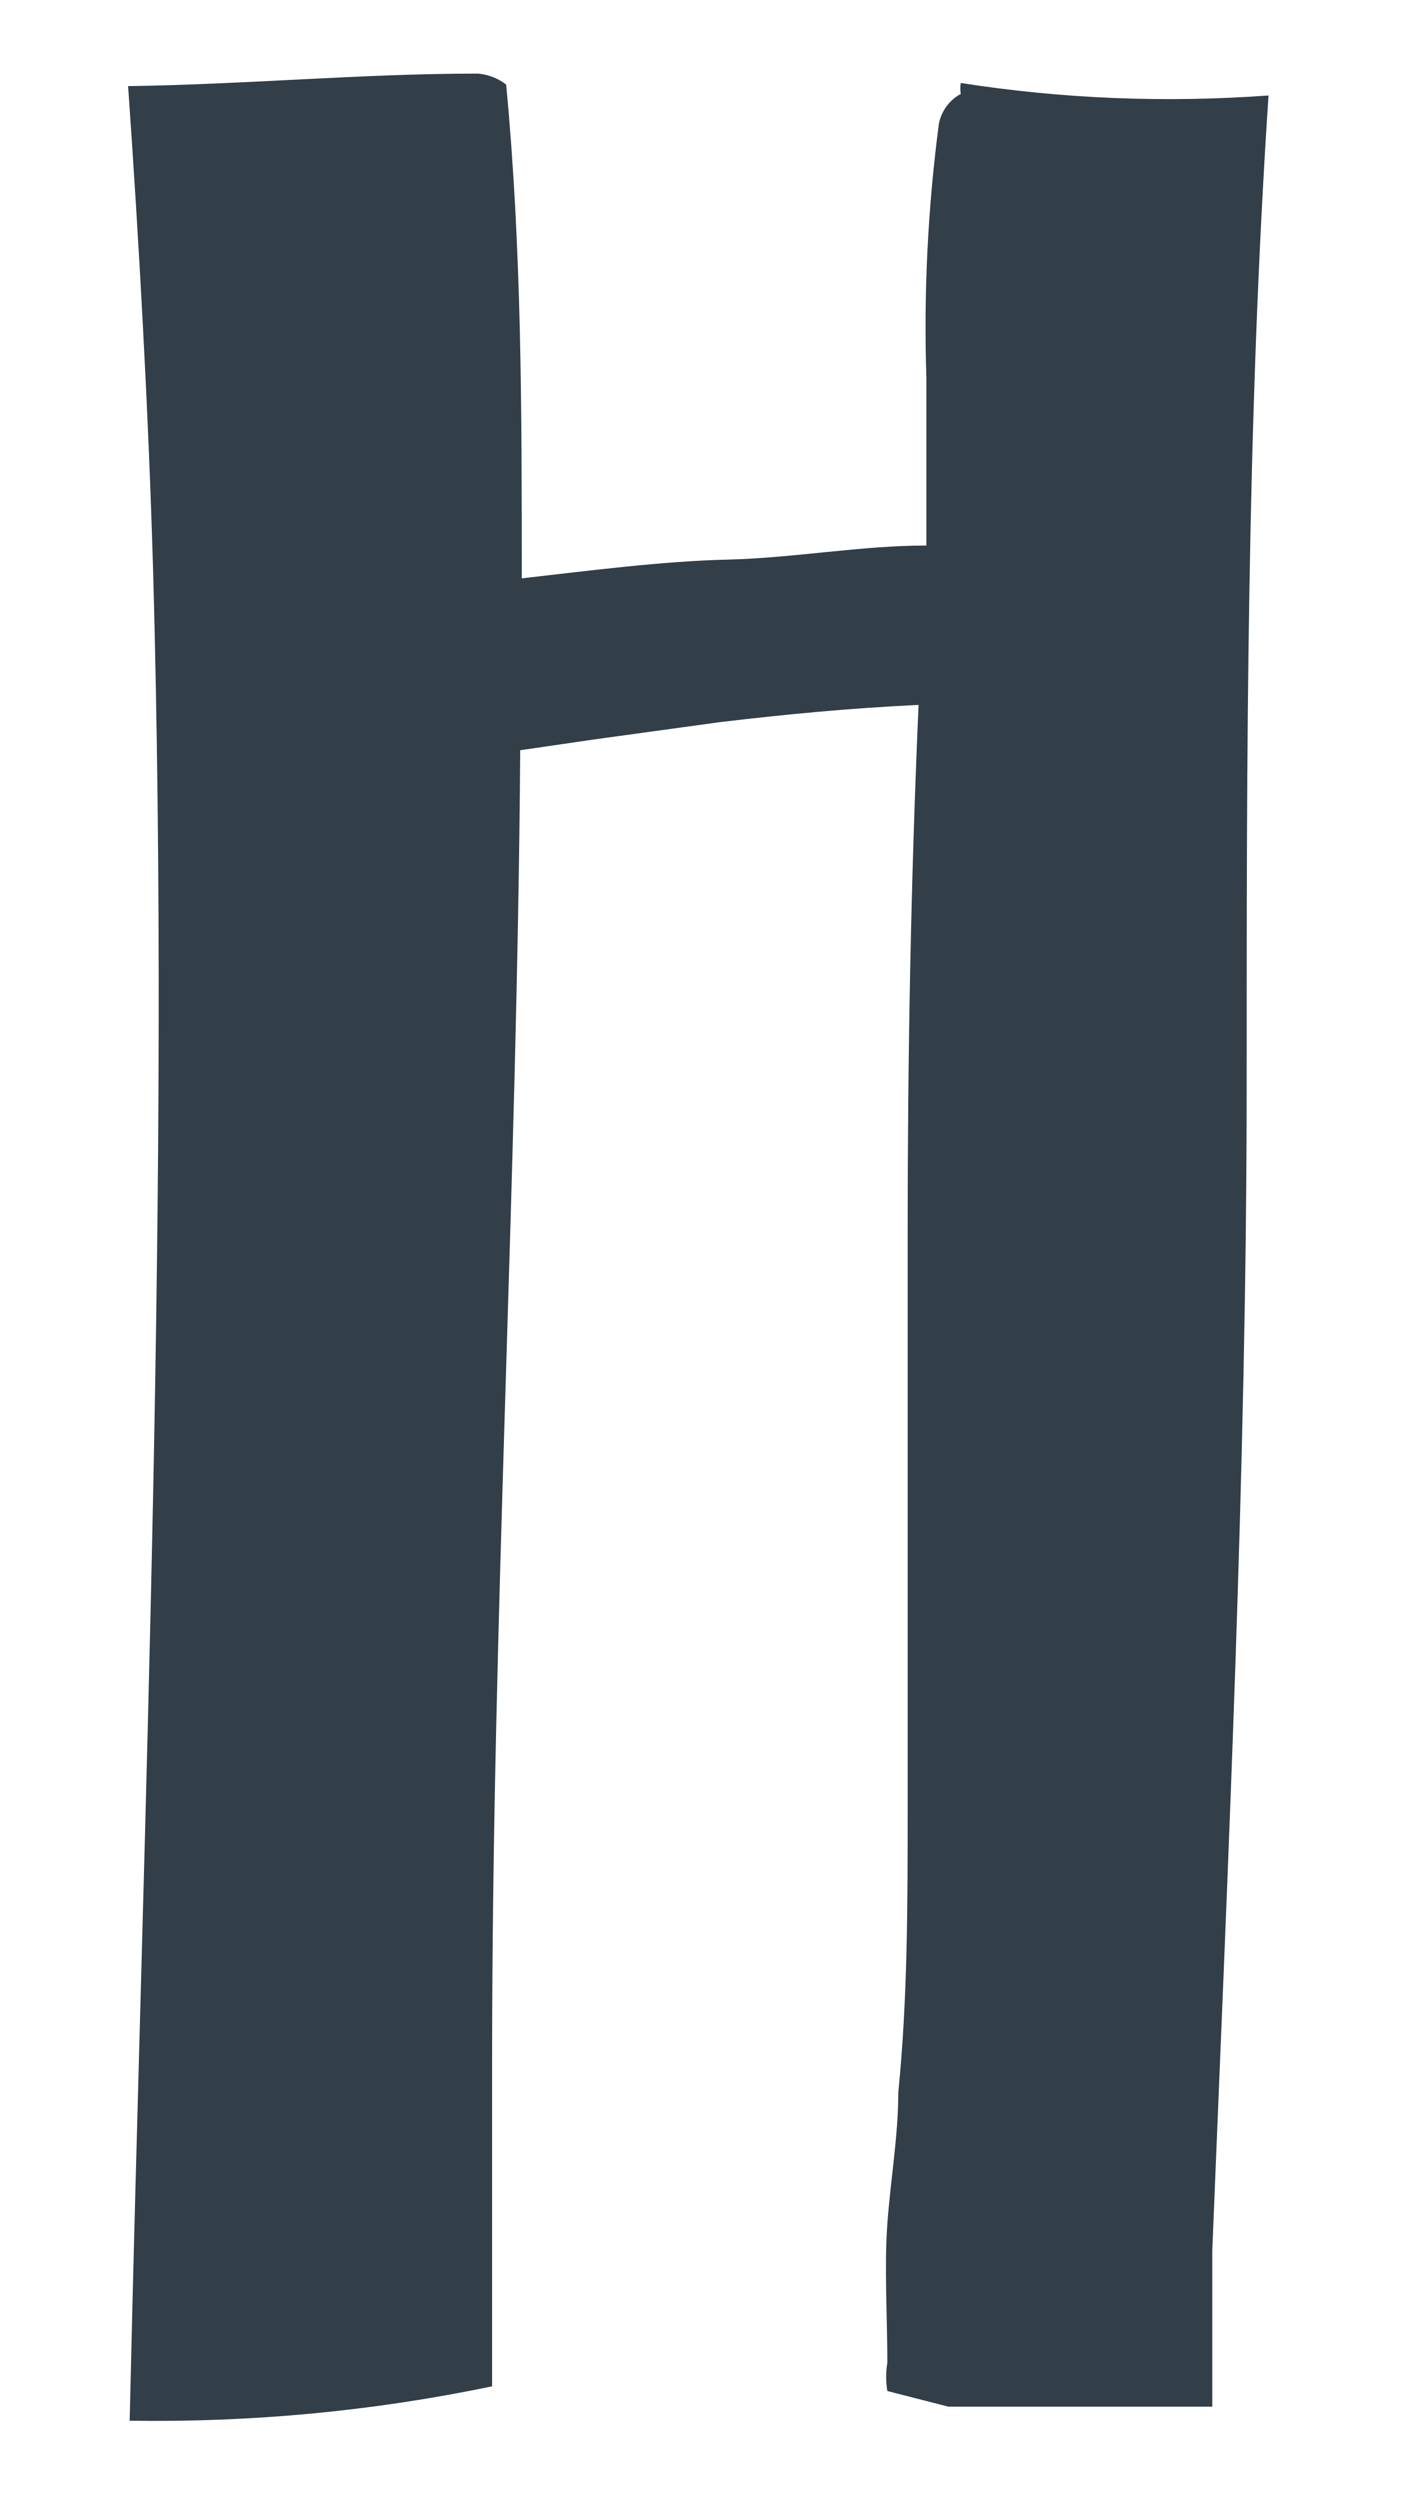 <svg width="9" height="16" viewBox="0 0 9 16" fill="none" xmlns="http://www.w3.org/2000/svg">
<path d="M6.15 0.531C6.146 0.554 6.146 0.578 6.15 0.601C6.115 0.62 6.084 0.647 6.059 0.68C6.035 0.713 6.018 0.751 6.01 0.791C5.939 1.331 5.912 1.876 5.93 2.421C5.93 2.781 5.93 3.131 5.93 3.491C5.51 3.491 5.08 3.571 4.66 3.581C4.24 3.591 3.78 3.651 3.34 3.701C3.34 2.641 3.34 1.591 3.24 0.541C3.188 0.501 3.126 0.477 3.06 0.471C2.31 0.471 1.57 0.541 0.82 0.551C0.89 1.551 0.95 2.621 0.98 3.651C1.09 7.601 0.92 11.541 0.83 15.491C1.609 15.503 2.387 15.43 3.15 15.271C3.15 14.581 3.15 13.881 3.15 13.191C3.15 10.401 3.31 7.601 3.33 4.801L3.81 4.731L4.61 4.621C5.03 4.571 5.45 4.531 5.88 4.511C5.83 5.641 5.81 6.771 5.81 7.901C5.81 9.031 5.81 10.351 5.81 11.581C5.81 12.181 5.81 12.791 5.75 13.391C5.75 13.671 5.7 13.951 5.68 14.231C5.66 14.511 5.68 14.821 5.68 15.121C5.67 15.18 5.67 15.241 5.68 15.301L6.07 15.401C6.63 15.401 7.19 15.401 7.76 15.401C7.76 15.061 7.76 14.731 7.76 14.401C7.86 11.921 7.98 9.401 7.98 6.951C7.98 4.841 7.98 2.721 8.12 0.611C7.463 0.659 6.802 0.633 6.15 0.531Z" fill="#323E48"/>
</svg>
